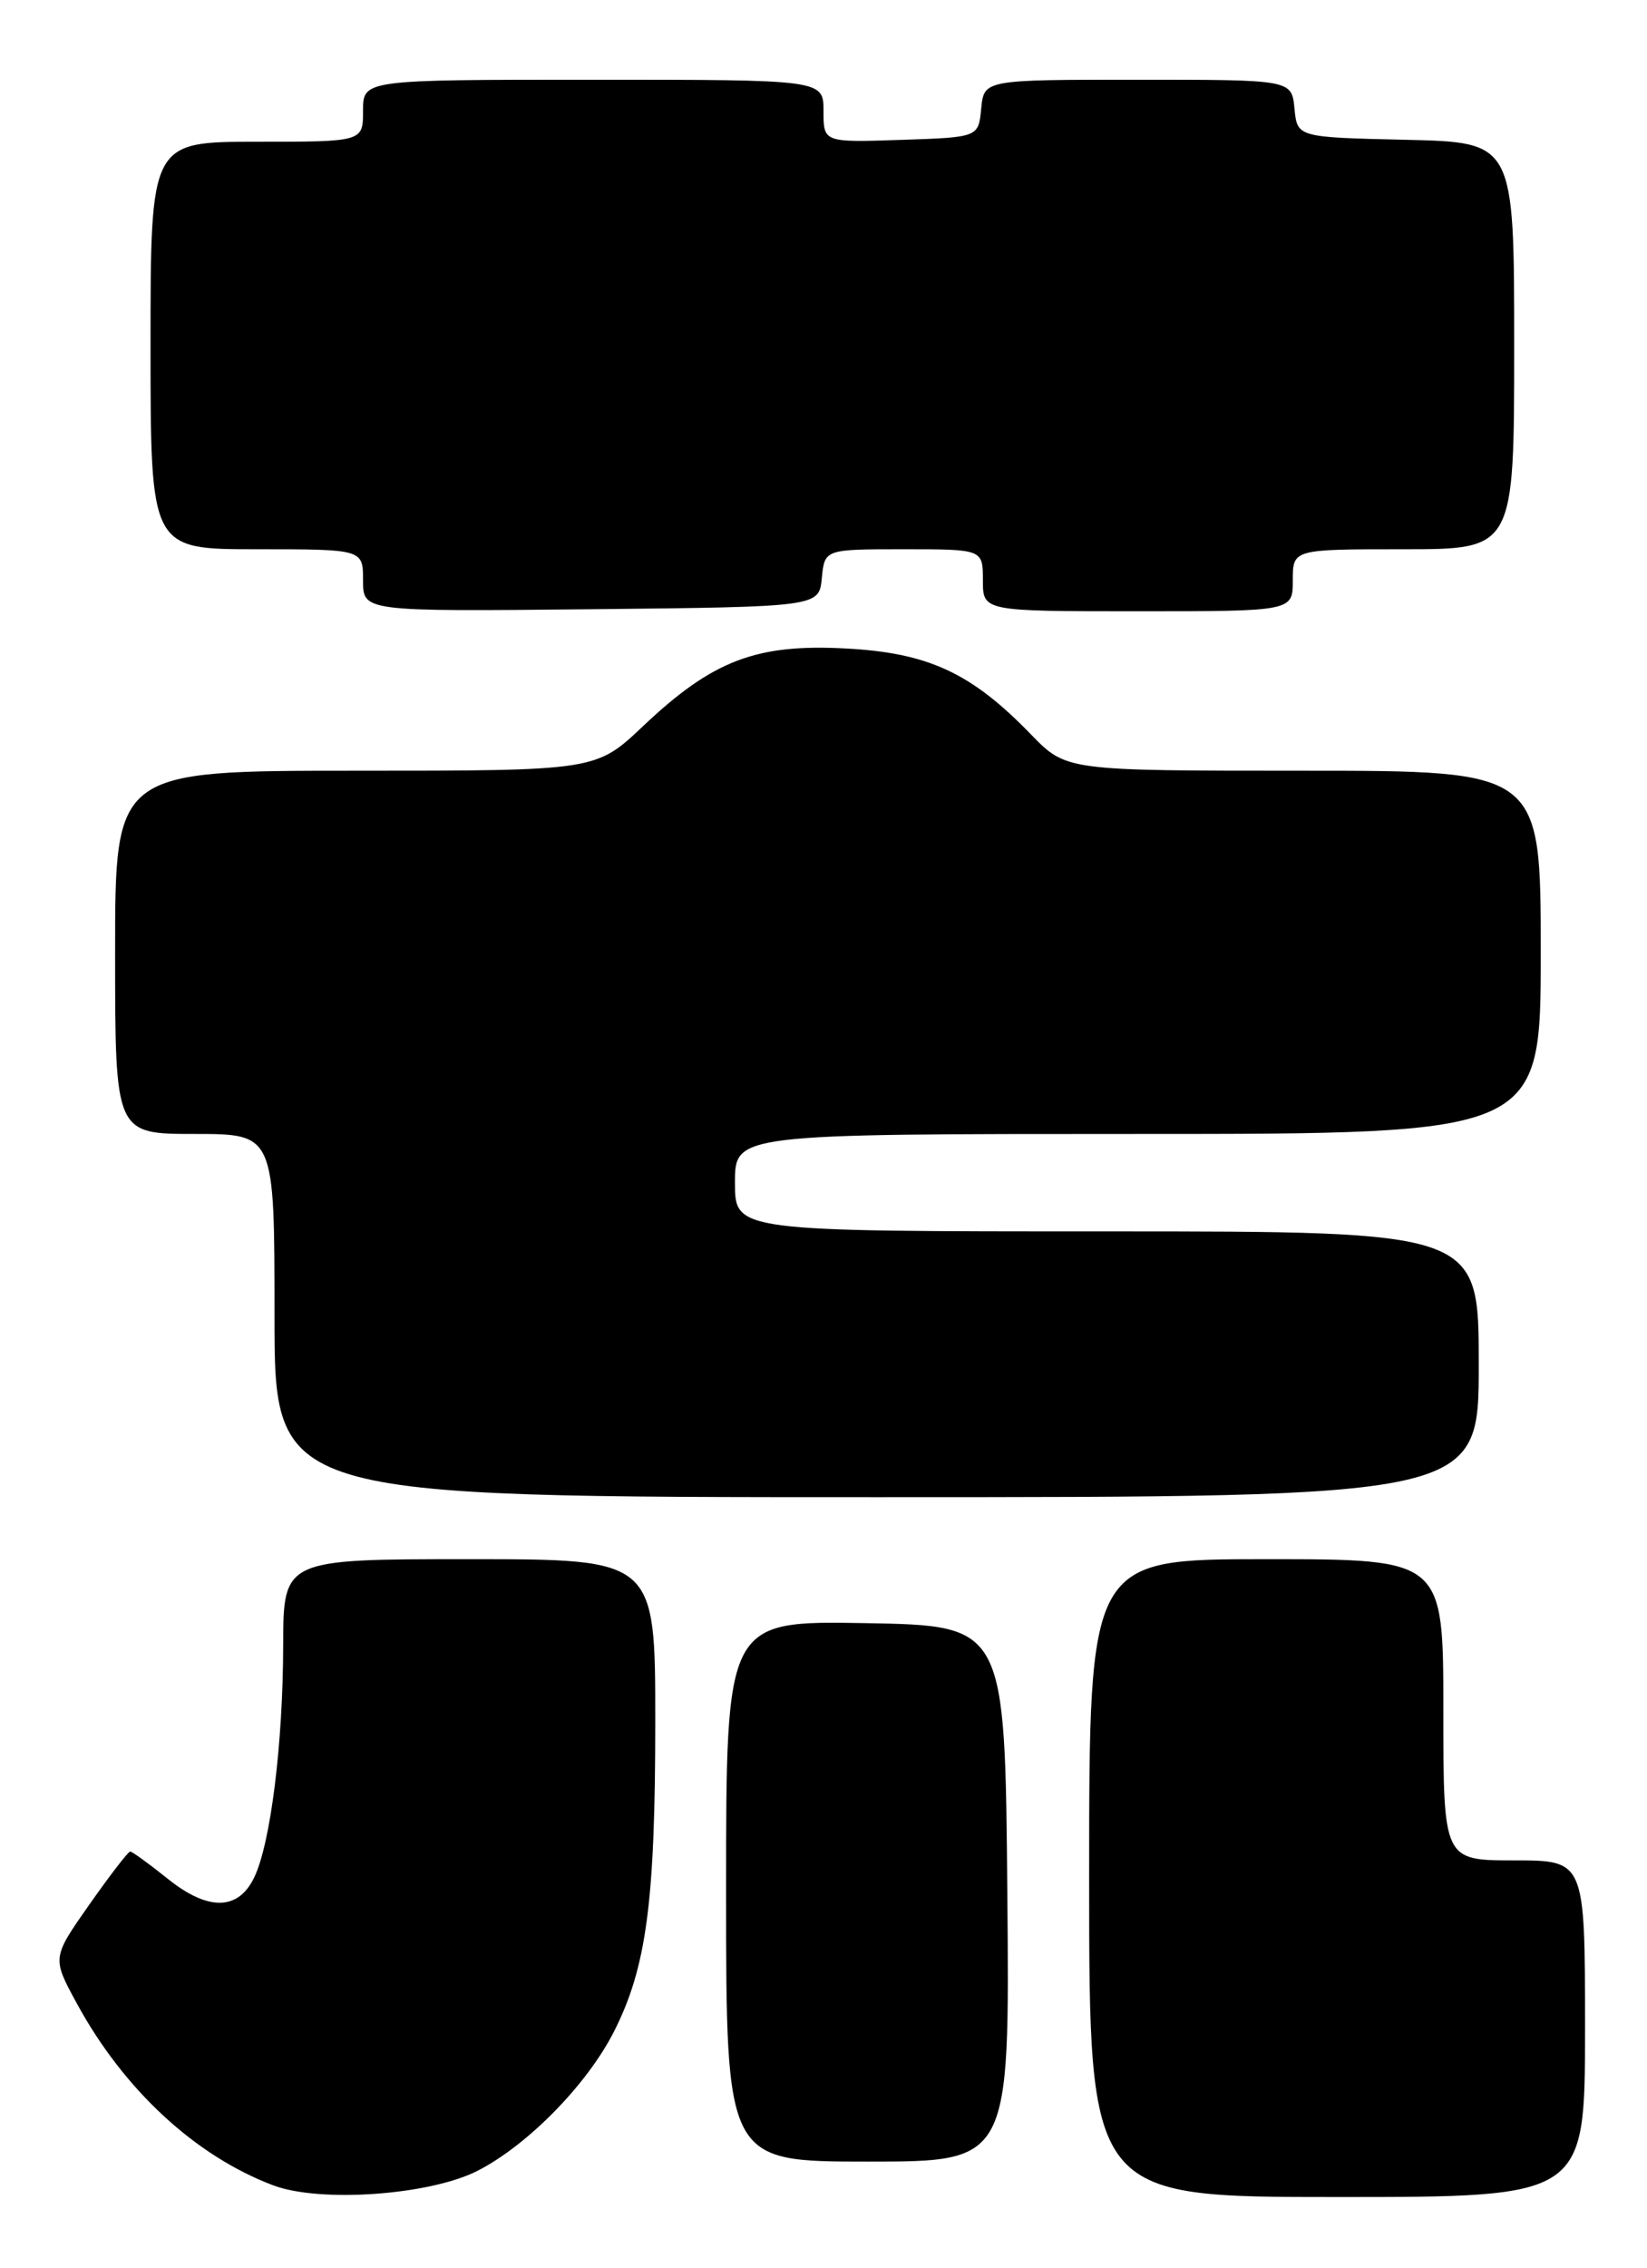 <?xml version="1.0" encoding="UTF-8" standalone="no"?>
<!DOCTYPE svg PUBLIC "-//W3C//DTD SVG 1.1//EN" "http://www.w3.org/Graphics/SVG/1.1/DTD/svg11.dtd" >
<svg xmlns="http://www.w3.org/2000/svg" xmlns:xlink="http://www.w3.org/1999/xlink" version="1.1" viewBox="0 0 186 256">
 <g >
 <path fill="currentColor"
d=" M 53.93 245.04 C 59.60 242.14 66.31 235.30 69.35 229.30 C 73.01 222.07 74.00 214.65 74.00 194.32 C 74.00 176.00 74.00 176.00 53.00 176.00 C 32.00 176.00 32.00 176.00 31.98 185.75 C 31.96 196.82 30.56 208.06 28.72 211.90 C 26.92 215.68 23.51 215.74 18.95 212.08 C 16.84 210.39 14.93 209.00 14.70 209.00 C 14.48 209.00 12.40 211.70 10.08 215.00 C 5.87 221.00 5.87 221.00 8.69 226.17 C 13.98 235.89 22.08 243.38 30.88 246.69 C 36.17 248.67 48.53 247.79 53.93 245.04 Z  M 179.00 229.00 C 179.00 210.00 179.00 210.00 171.00 210.00 C 163.00 210.00 163.00 210.00 163.00 193.00 C 163.00 176.00 163.00 176.00 143.00 176.00 C 123.00 176.00 123.00 176.00 123.00 212.00 C 123.00 248.00 123.00 248.00 151.00 248.00 C 179.00 248.00 179.00 248.00 179.00 229.00 Z  M 113.76 213.75 C 113.50 183.50 113.50 183.50 97.75 183.22 C 82.00 182.95 82.00 182.95 82.00 213.47 C 82.00 244.00 82.00 244.00 98.01 244.00 C 114.03 244.00 114.03 244.00 113.76 213.75 Z  M 167.00 154.00 C 167.00 139.00 167.00 139.00 125.00 139.00 C 83.00 139.00 83.00 139.00 83.00 133.50 C 83.00 128.00 83.00 128.00 128.50 128.00 C 174.00 128.00 174.00 128.00 174.00 107.50 C 174.00 87.00 174.00 87.00 147.20 87.00 C 120.41 87.00 120.41 87.00 116.45 82.92 C 109.69 75.94 104.84 73.69 95.50 73.20 C 85.39 72.66 80.47 74.55 72.65 81.94 C 67.31 87.00 67.31 87.00 40.15 87.00 C 13.00 87.00 13.00 87.00 13.00 107.50 C 13.00 128.00 13.00 128.00 22.00 128.00 C 31.00 128.00 31.00 128.00 31.00 148.50 C 31.00 169.00 31.00 169.00 99.00 169.00 C 167.00 169.00 167.00 169.00 167.00 154.00 Z  M 92.81 65.25 C 93.13 62.00 93.13 62.00 102.06 62.00 C 111.00 62.00 111.00 62.00 111.00 65.50 C 111.00 69.00 111.00 69.00 128.50 69.00 C 146.00 69.00 146.00 69.00 146.00 65.50 C 146.00 62.00 146.00 62.00 158.50 62.00 C 171.00 62.00 171.00 62.00 171.00 39.03 C 171.00 16.06 171.00 16.06 158.75 15.78 C 146.50 15.50 146.50 15.50 146.19 12.25 C 145.87 9.00 145.87 9.00 128.50 9.00 C 111.13 9.00 111.13 9.00 110.81 12.25 C 110.50 15.50 110.50 15.50 101.75 15.79 C 93.00 16.08 93.00 16.08 93.00 12.54 C 93.00 9.00 93.00 9.00 67.00 9.00 C 41.00 9.00 41.00 9.00 41.00 12.50 C 41.00 16.00 41.00 16.00 29.00 16.00 C 17.00 16.00 17.00 16.00 17.00 39.00 C 17.00 62.00 17.00 62.00 29.00 62.00 C 41.00 62.00 41.00 62.00 41.00 65.52 C 41.00 69.03 41.00 69.03 66.75 68.77 C 92.50 68.50 92.50 68.50 92.81 65.25 Z "/>
</g>
</svg>